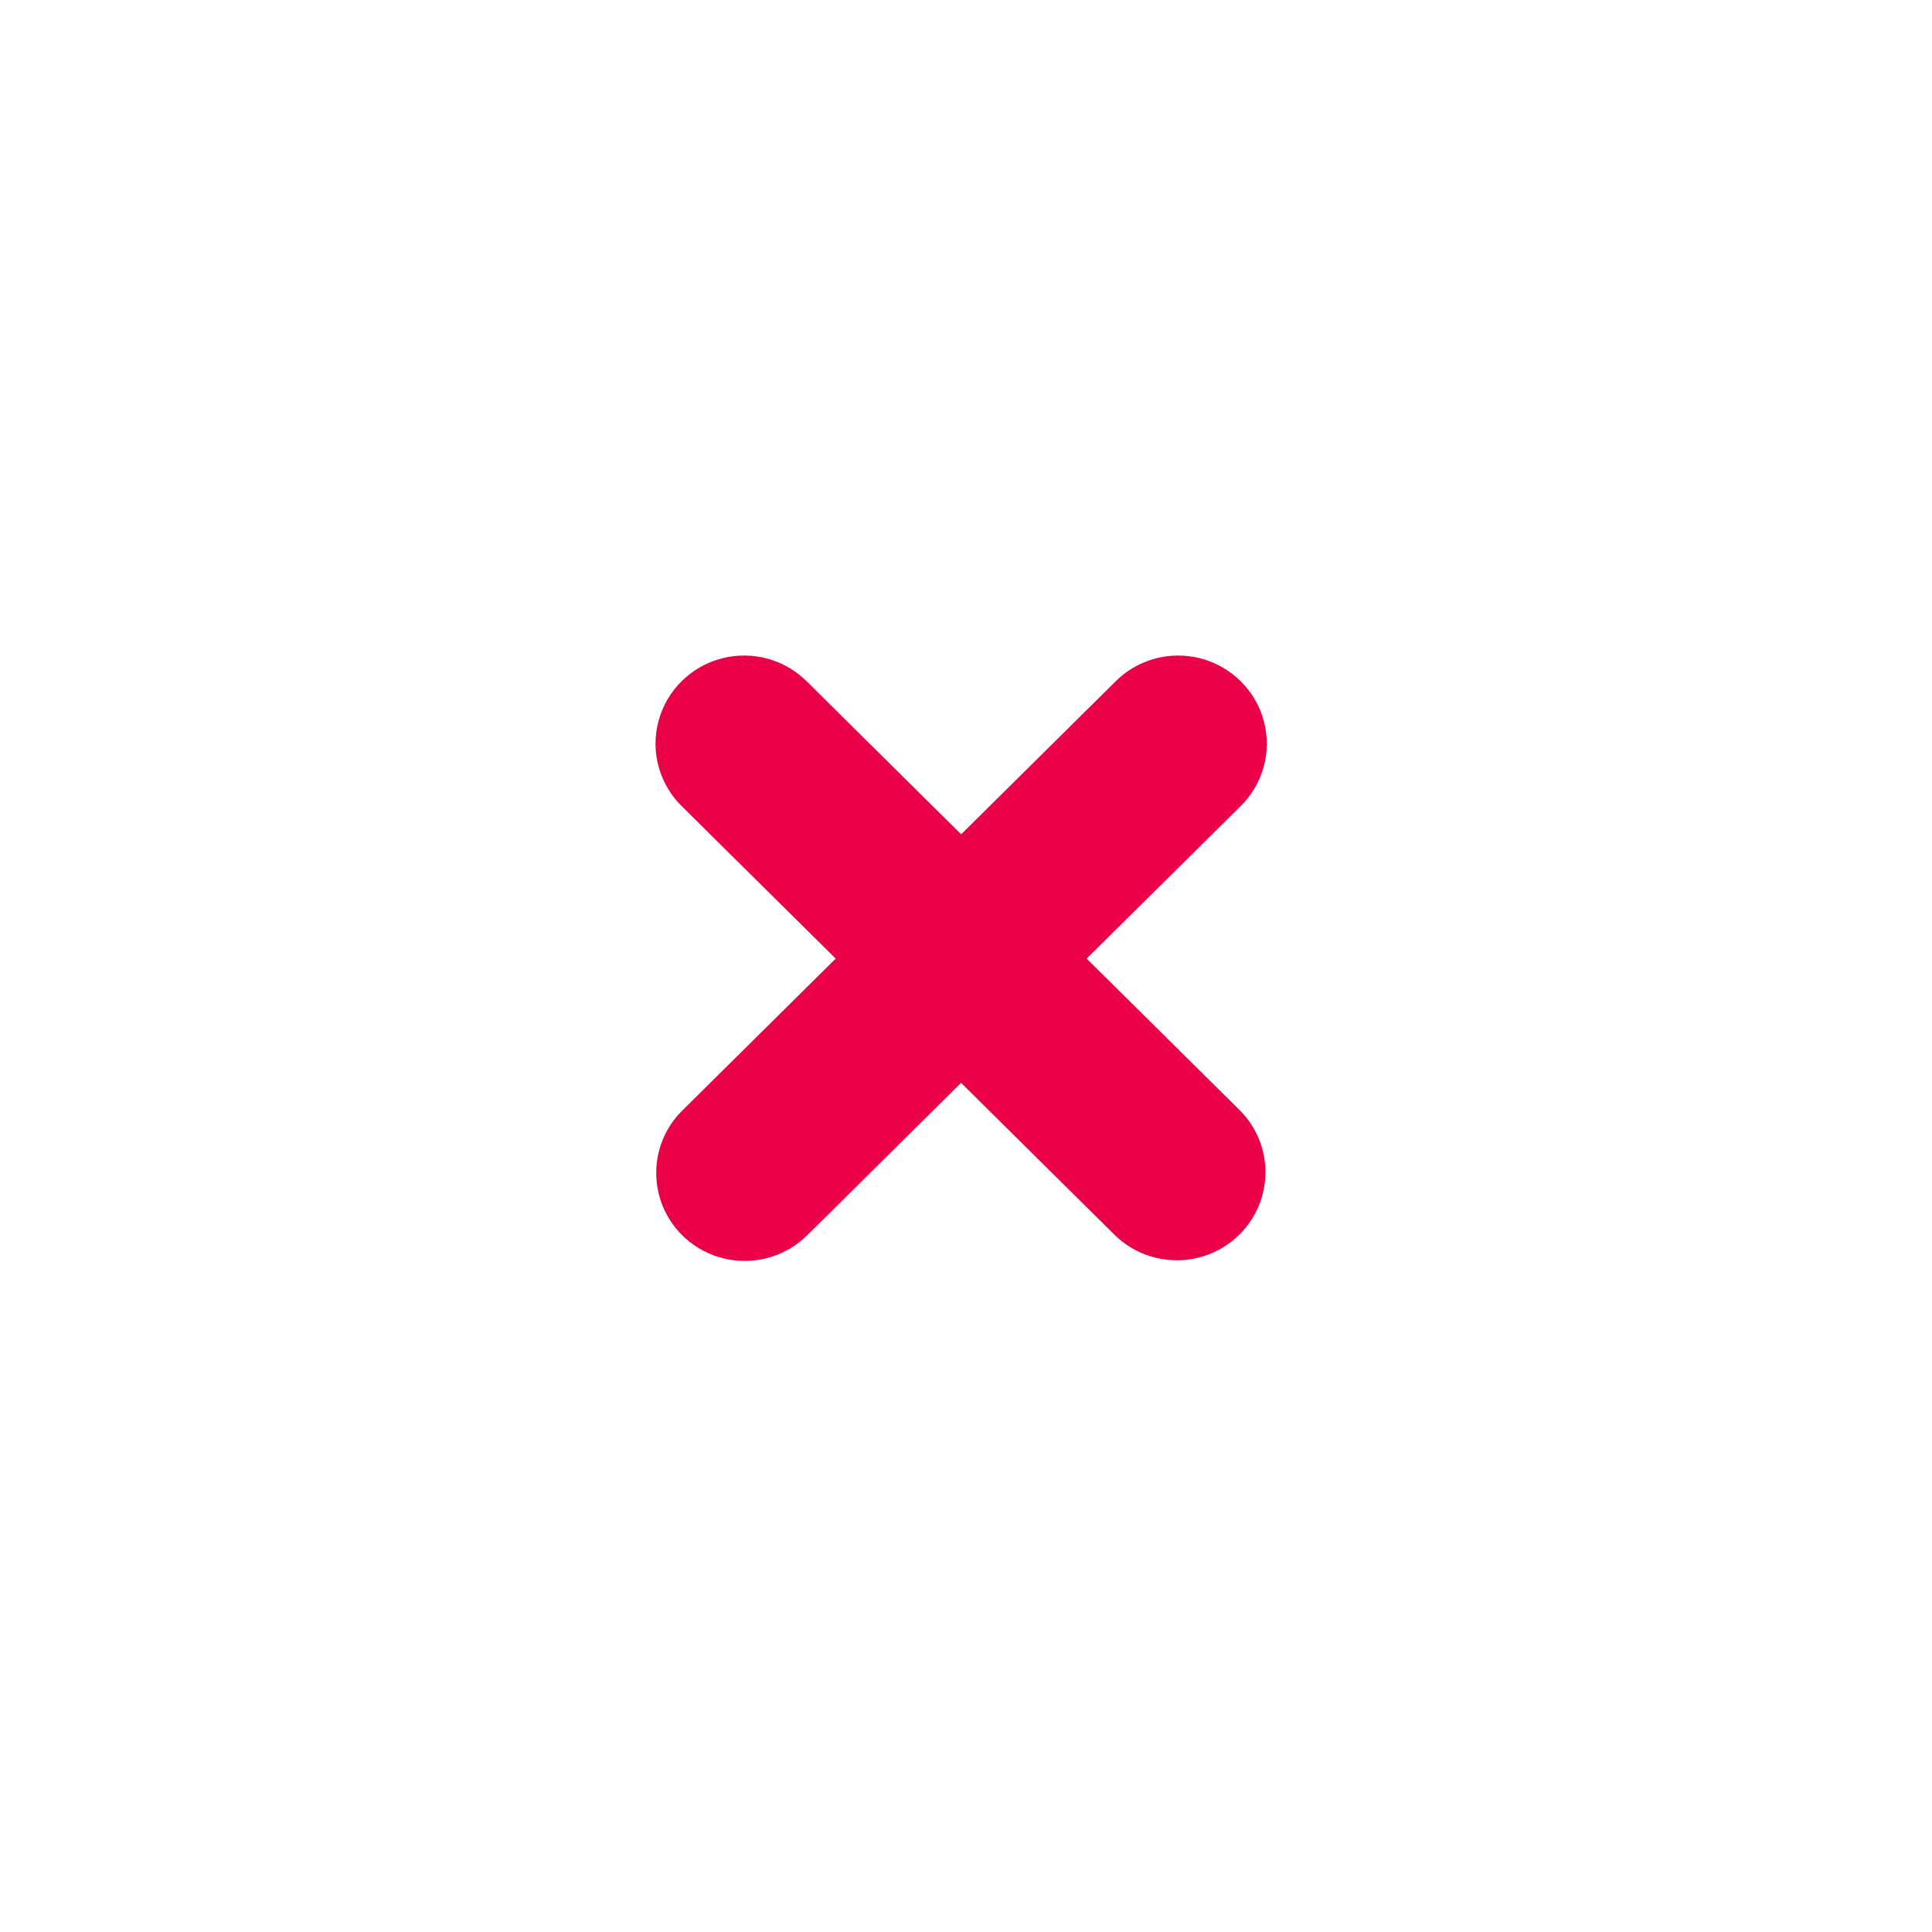<?xml version="1.0" encoding="UTF-8"?>
<svg id="SVGDoc" width="28" height="28" xmlns="http://www.w3.org/2000/svg" version="1.1" xmlns:xlink="http://www.w3.org/1999/xlink" xmlns:avocode="https://avocode.com/" viewBox="0 0 28 28"><defs></defs><desc>Generated with Avocode.</desc><g><g><title>Path</title><path d="M10.239,17.547c0.306,0.303 0.802,0.303 1.108,0l2.582,-2.557v0l2.582,2.557c0.308,0.294 0.797,0.29 1.099,-0.009c0.302,-0.3 0.307,-0.784 0.01,-1.088l-2.582,-2.557v0l2.582,-2.557c0.204,-0.195 0.286,-0.484 0.214,-0.755c-0.072,-0.271 -0.286,-0.483 -0.56,-0.555c-0.274,-0.071 -0.566,0.01 -0.762,0.212l-2.582,2.557v0l-2.582,-2.557c-0.197,-0.202 -0.488,-0.283 -0.762,-0.212c-0.274,0.071 -0.488,0.283 -0.56,0.555c-0.072,0.271 0.01,0.56 0.214,0.755l2.582,2.557v0l-2.582,2.557c-0.306,0.303 -0.306,0.795 0,1.098z" fill="#eb0147" fill-opacity="1"></path><path d="M10.239,17.547c0.306,0.303 0.802,0.303 1.108,0l2.582,-2.557v0l2.582,2.557c0.308,0.294 0.797,0.29 1.099,-0.009c0.302,-0.3 0.307,-0.784 0.01,-1.088l-2.582,-2.557v0l2.582,-2.557c0.204,-0.195 0.286,-0.484 0.214,-0.755c-0.072,-0.271 -0.286,-0.483 -0.56,-0.555c-0.274,-0.071 -0.566,0.01 -0.762,0.212l-2.582,2.557v0l-2.582,-2.557c-0.197,-0.202 -0.488,-0.283 -0.762,-0.212c-0.274,0.071 -0.488,0.283 -0.56,0.555c-0.072,0.271 0.01,0.56 0.214,0.755l2.582,2.557v0l-2.582,2.557c-0.306,0.303 -0.306,0.795 0,1.098z" fill-opacity="0" fill="#ffffff" stroke-linejoin="miter" stroke-linecap="butt" stroke-opacity="1" stroke="#eb0147" stroke-miterlimit="20" stroke-width="1"></path></g></g></svg>